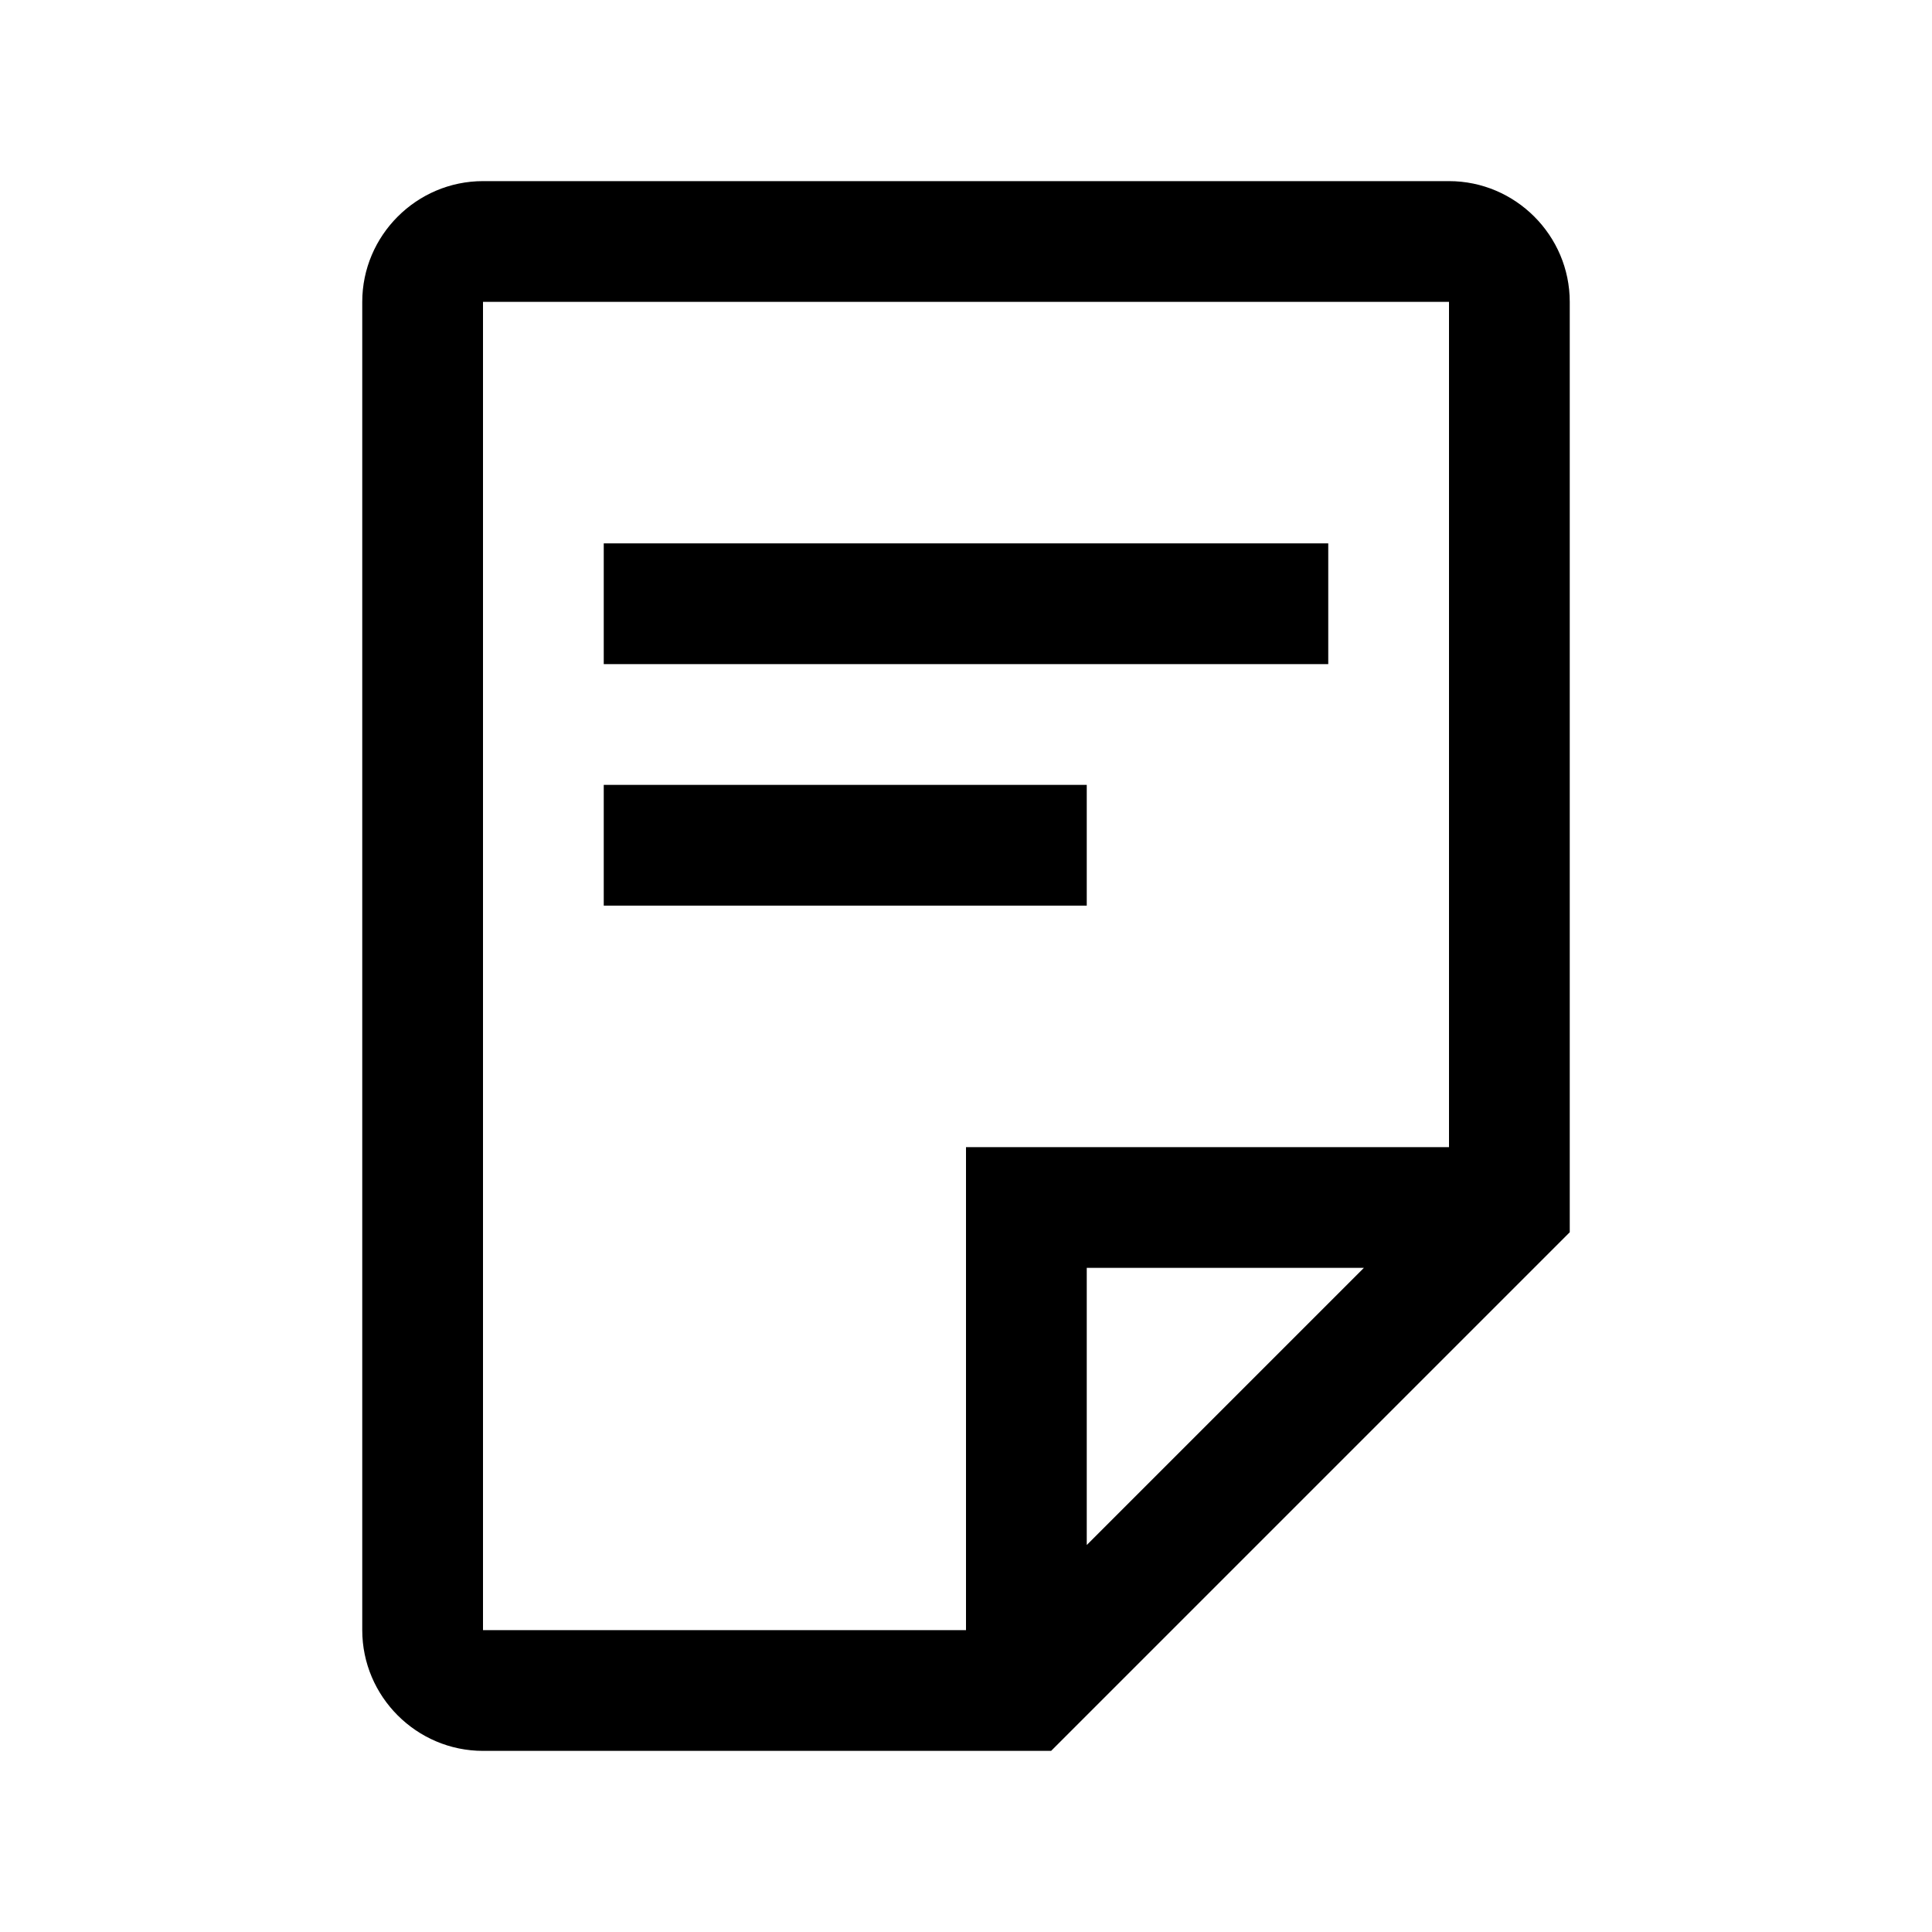 <svg viewBox="0 0 32 32" xmlns="http://www.w3.org/2000/svg">
<path d="M22 9H10V11H22V9Z"/>
<path d="M10 13H18V15H10V13Z"/>
<path fill-rule="evenodd" clip-rule="evenodd" d="M24 3H8C6.9 3 6 3.9 6 5V27C6 28.1 6.9 29 8 29H17.41L26 20.41V5C26 3.9 25.1 3 24 3ZM8 5H24V19H16V27H8V5ZM22.59 21L18 25.59V21H22.59Z"/>
</svg>